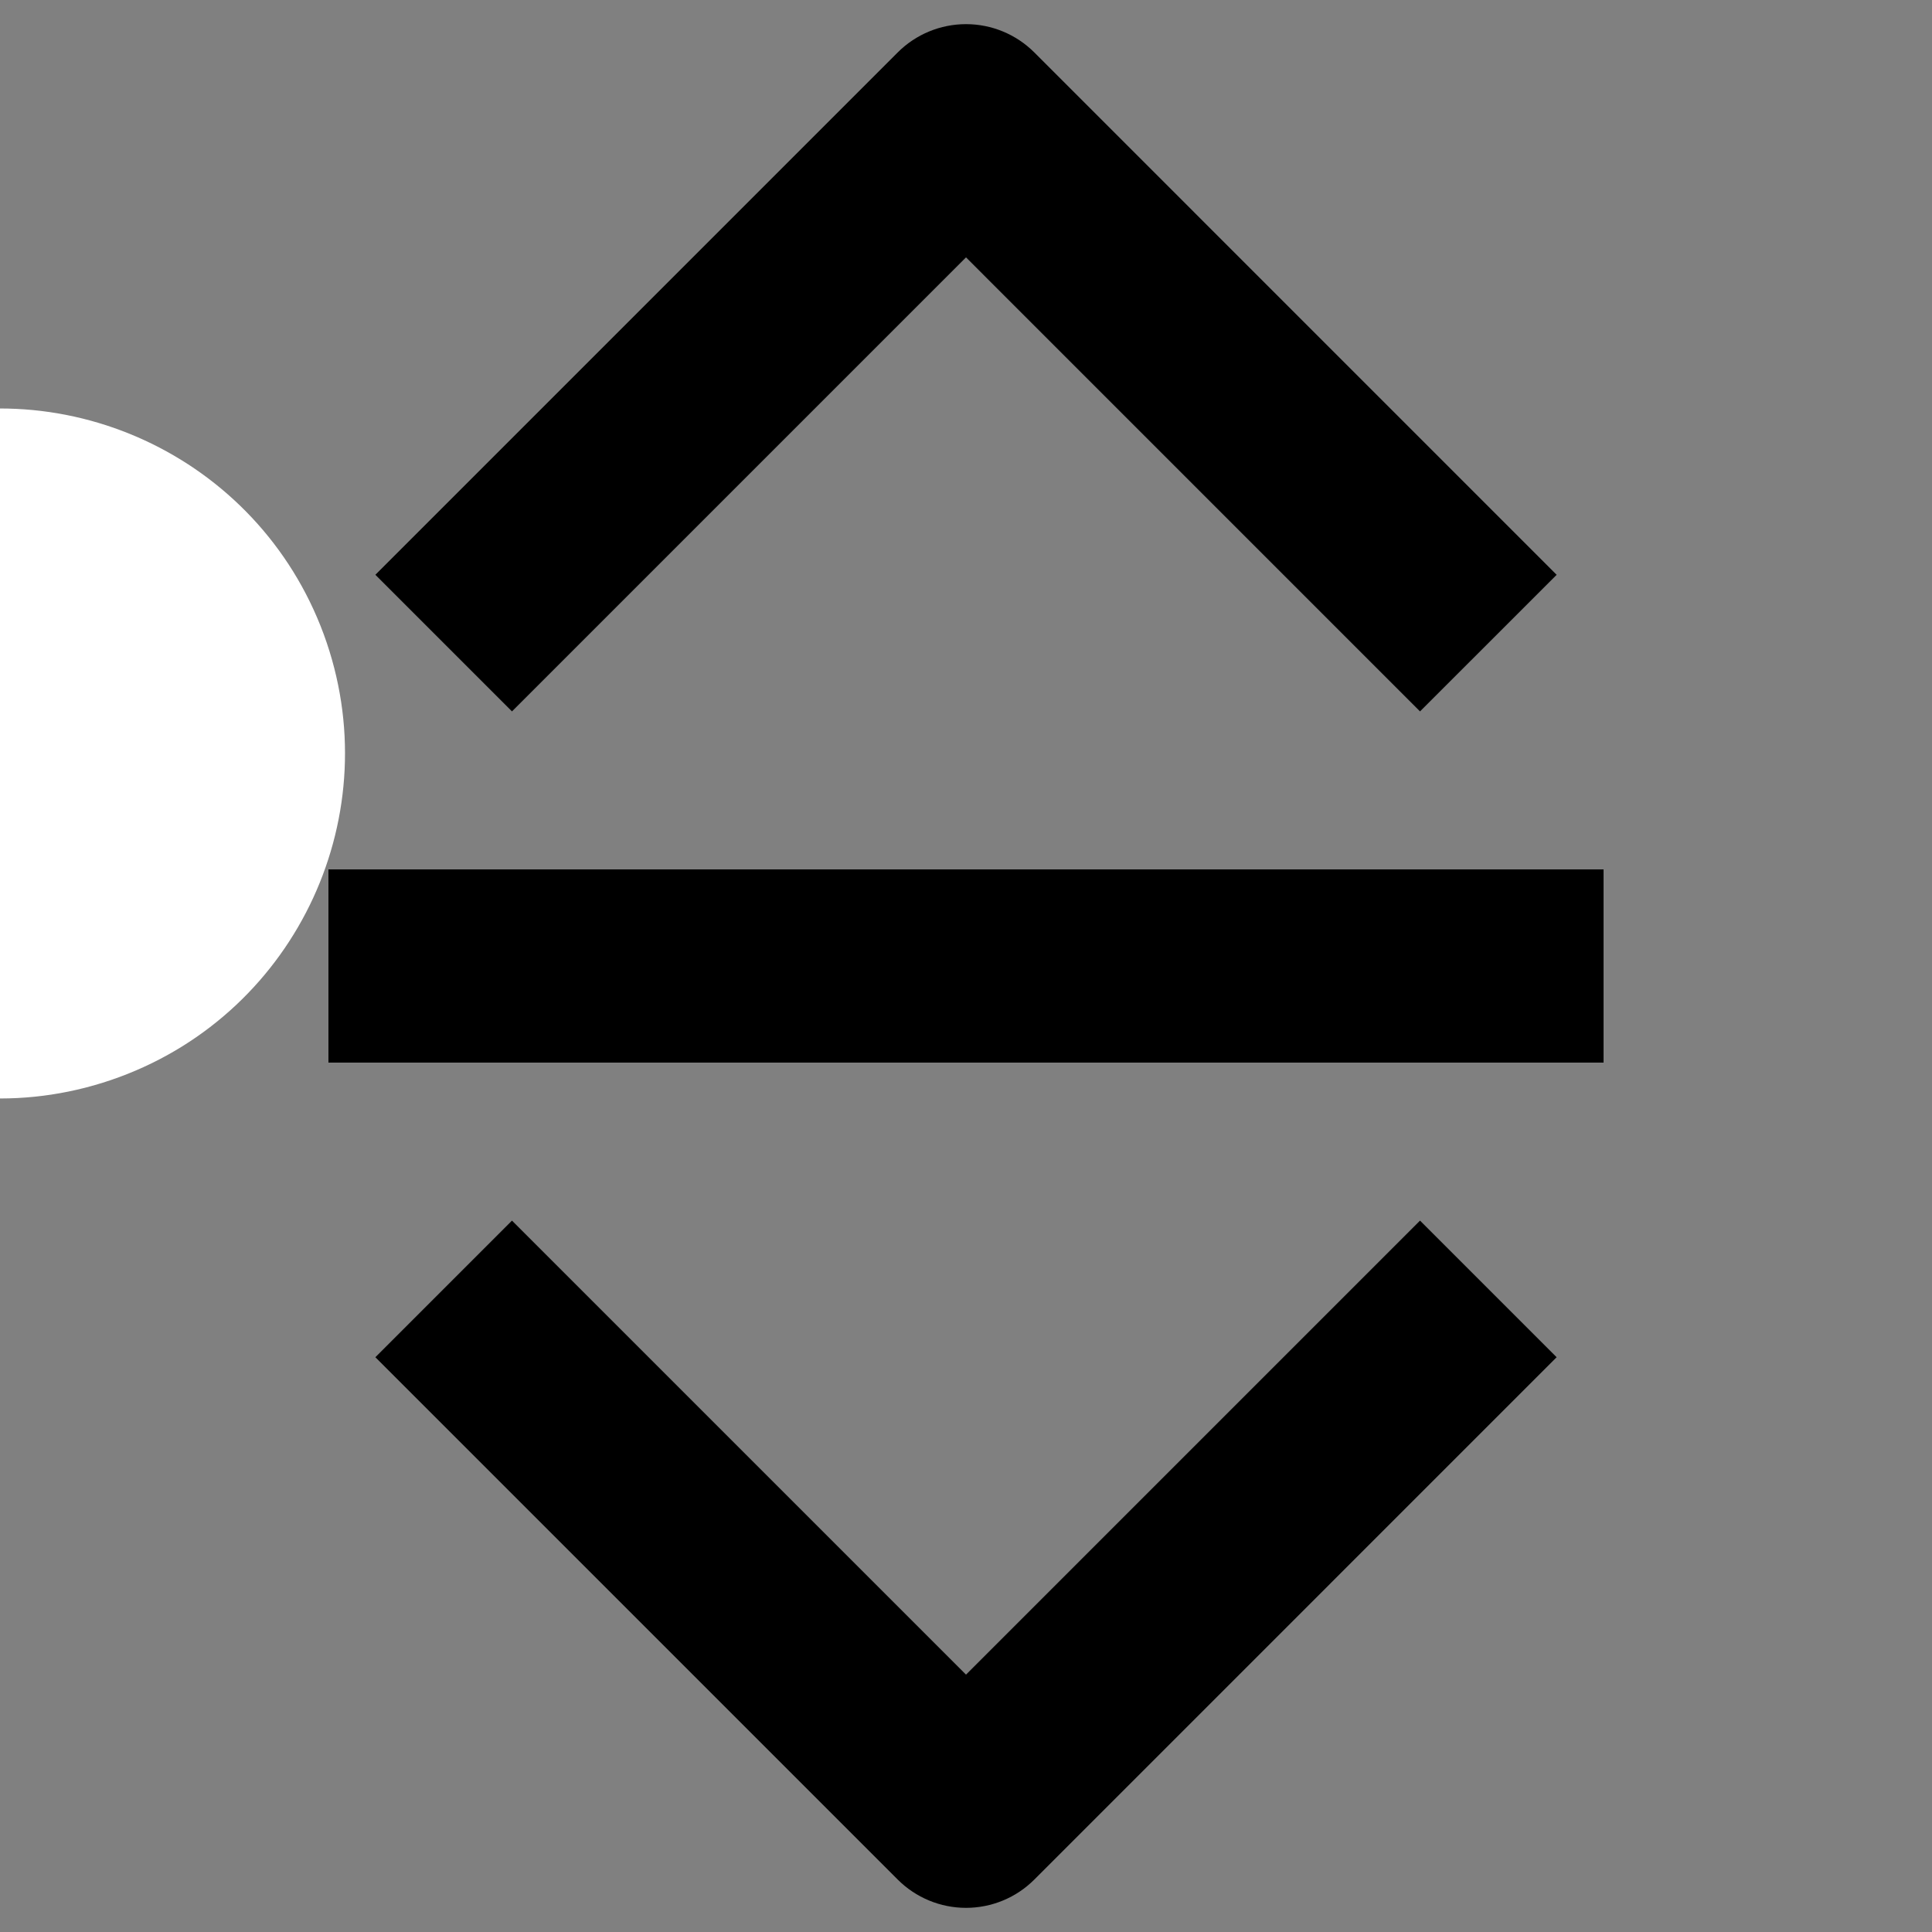 <?xml version="1.0" encoding="utf-8"?>
<!-- Generator: Adobe Illustrator 16.0.0, SVG Export Plug-In . SVG Version: 6.00 Build 0)  -->
<!DOCTYPE svg PUBLIC "-//W3C//DTD SVG 1.1//EN" "http://www.w3.org/Graphics/SVG/1.1/DTD/svg11.dtd">
<svg version="1.1" xmlns="http://www.w3.org/2000/svg" xmlns:xlink="http://www.w3.org/1999/xlink" x="0px" y="0px" width="100px"
	 height="100px" viewBox="0 0 100 100" enable-background="new 0 0 100 100" xml:space="preserve">
<rect x="0" y="0" width="100" height="100" fill="#808080" stroke="none"/>
<g id="Layer_3" display="none">
</g>
<g id="Your_Icon">
	<rect x="17" y="45" width="66" height="10"/>
</g>
<g id="Layer_4">
	<g>
		<path fill="#FFFFFF" d="M16.757,32.831C13.348,23.577,3.086,18.839-6.169,22.25c-9.253,3.41-13.983,13.669-10.591,22.92
			c3.411,9.253,13.671,13.99,22.929,10.582C15.424,52.341,20.155,42.081,16.757,32.831z"/>
	</g>
	<path d="M73.5,36.822L50.001,13.321L26.5,36.822l-7.071-7.071L46.465,2.714c0.938-0.938,2.209-1.464,3.536-1.464l0,0
		c1.326,0,2.598,0.527,3.536,1.465l27.035,27.037L73.5,36.822z"/>
	<path d="M50.001,98.75c-1.326,0-2.598-0.526-3.536-1.465L19.429,70.25l7.071-7.071l23.501,23.5l23.499-23.5l7.071,7.071
		L53.537,97.285C52.599,98.224,51.327,98.75,50.001,98.75z"/>
</g>
</svg>
